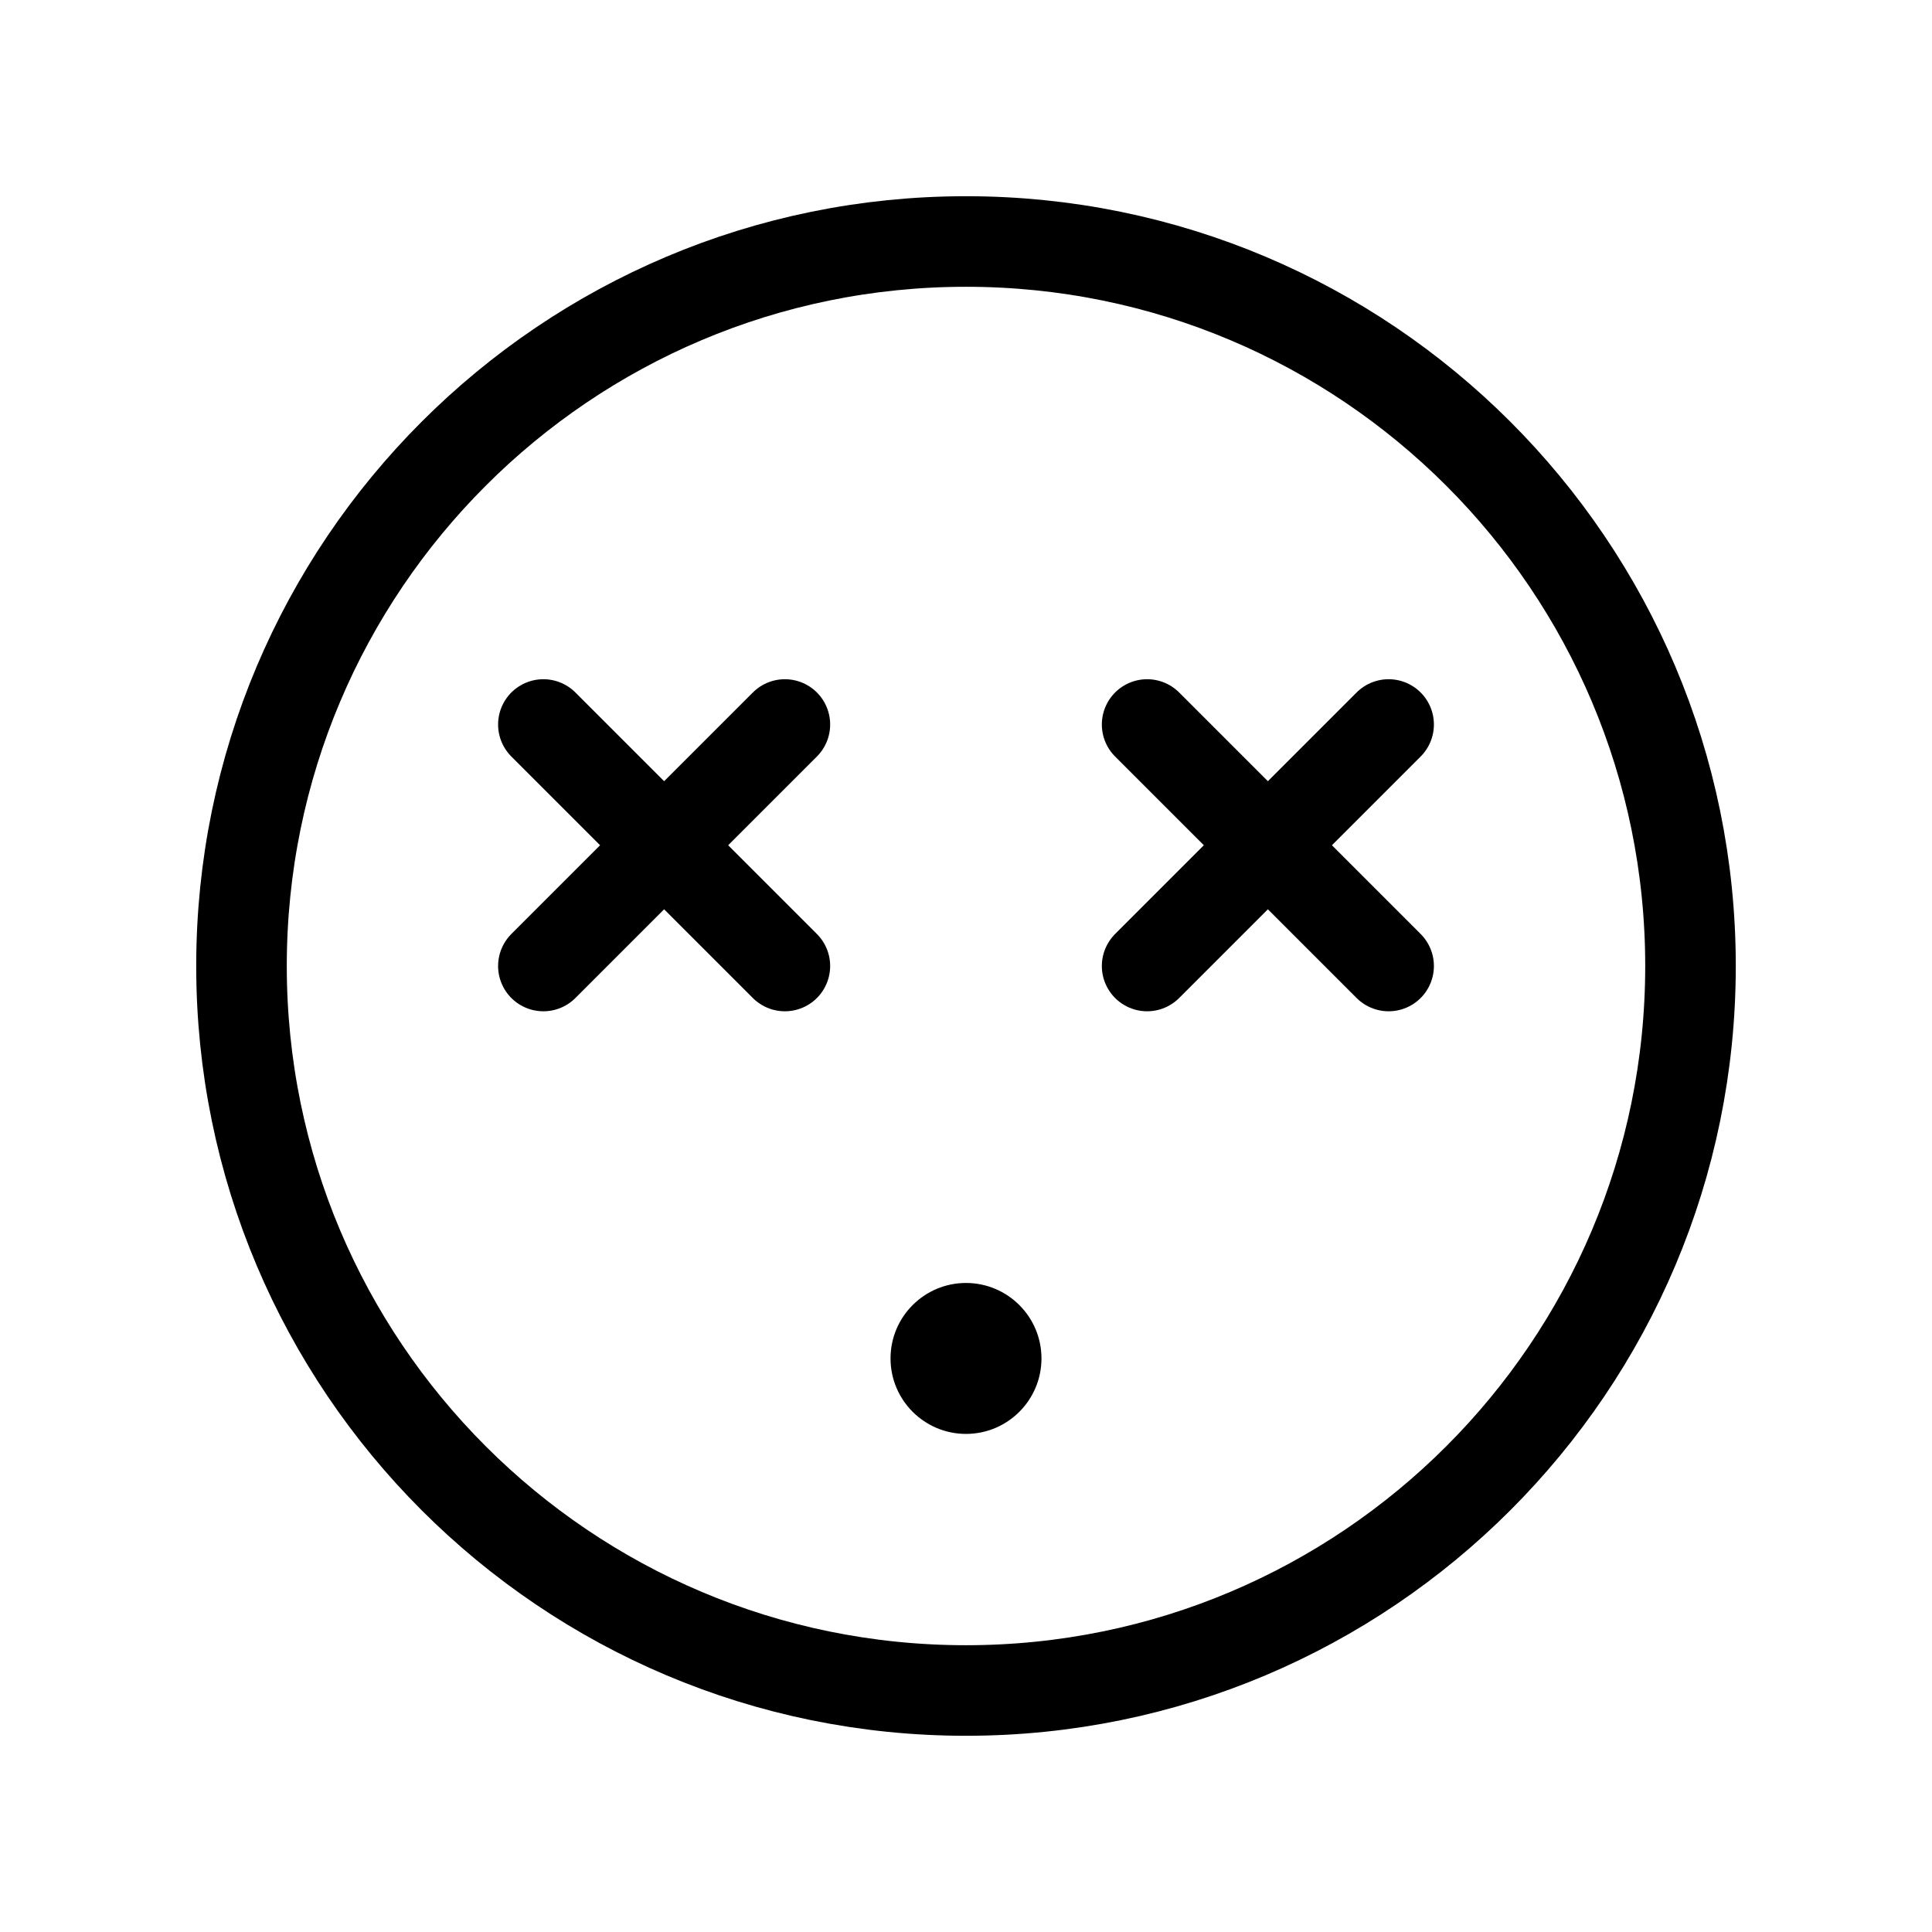 <svg width="32" height="32" viewBox="0 0 32 32" fill="none" xmlns="http://www.w3.org/2000/svg">
<path d="M16 28C22.627 28 28 22.627 28 16C28 9.373 22.627 4 16 4C9.373 4 4 9.373 4 16C4 22.627 9.373 28 16 28Z" stroke="black" stroke-width="1.5" stroke-linecap="round" stroke-linejoin="round"/>
<path d="M23 12L19 16" stroke="black" stroke-width="1.5" stroke-linecap="round" stroke-linejoin="round"/>
<path d="M23 16L19 12" stroke="black" stroke-width="1.5" stroke-linecap="round" stroke-linejoin="round"/>
<path d="M13 12L9 16" stroke="black" stroke-width="1.5" stroke-linecap="round" stroke-linejoin="round"/>
<path d="M13 16L9 12" stroke="black" stroke-width="1.5" stroke-linecap="round" stroke-linejoin="round"/>
<path d="M16 23.75C16.69 23.75 17.25 23.19 17.25 22.5C17.25 21.81 16.69 21.25 16 21.25C15.31 21.25 14.75 21.81 14.75 22.5C14.75 23.19 15.31 23.75 16 23.75Z" fill="black"/>
</svg>
